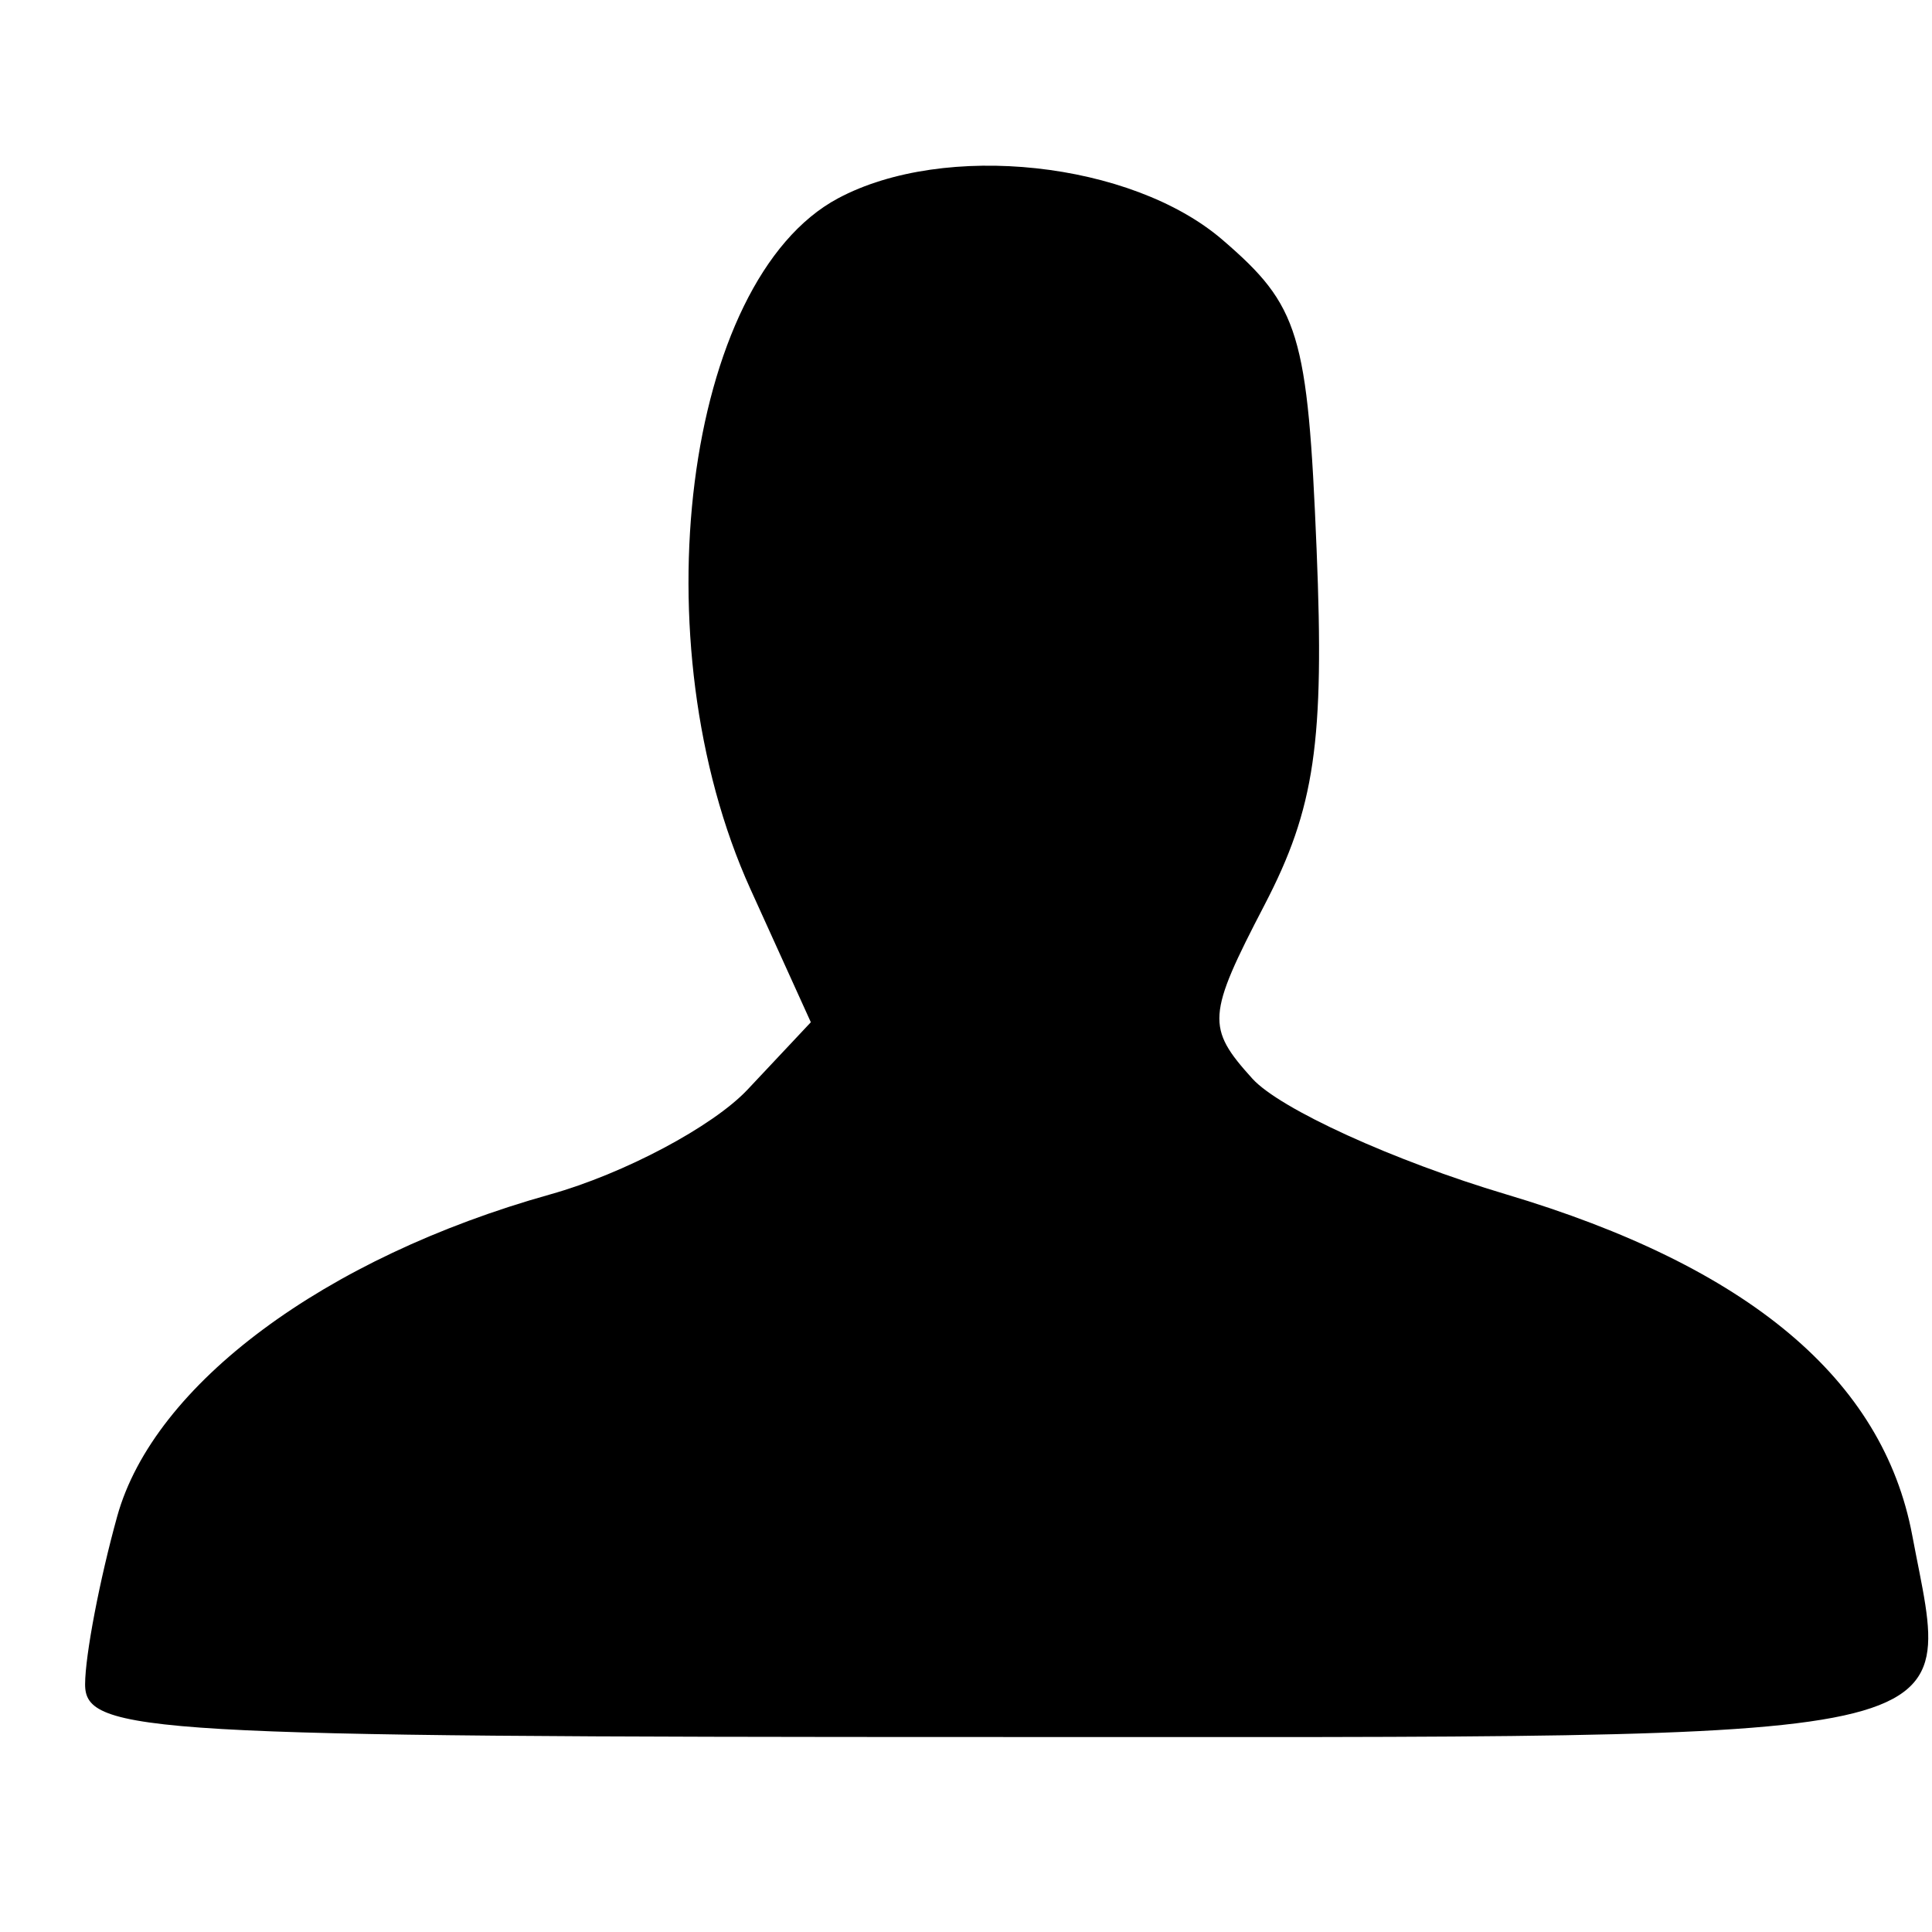 <?xml version="1.0" encoding="UTF-8" standalone="no"?>
<!-- Created with Inkscape (http://www.inkscape.org/) -->

<svg
   xmlns:dc="http://purl.org/dc/elements/1.1/"
   xmlns:cc="http://creativecommons.org/ns#"
   xmlns:rdf="http://www.w3.org/1999/02/22-rdf-syntax-ns#"
   xmlns:svg="http://www.w3.org/2000/svg"
   xmlns="http://www.w3.org/2000/svg"
   xmlns:sodipodi="http://sodipodi.sourceforge.net/DTD/sodipodi-0.dtd"
   xmlns:inkscape="http://www.inkscape.org/namespaces/inkscape"
   id="svg2"
   version="1.1"
   inkscape:version="0.47 r22583"
   width="64"
   height="64"
   sodipodi:docname="user_64.png"
   inkscape:export-filename="/media/data/Resources/Icons/Users/user.png"
   inkscape:export-xdpi="899.03851"
   inkscape:export-ydpi="899.03851">
  <defs
     id="defs6">
    <inkscape:perspective
       sodipodi:type="inkscape:persp3d"
       inkscape:vp_x="0 : 0.5 : 1"
       inkscape:vp_y="0 : 1000 : 0"
       inkscape:vp_z="1 : 0.5 : 1"
       inkscape:persp3d-origin="0.5 : 0.33333333 : 1"
       id="perspective10" />
  </defs>
  <sodipodi:namedview
     pagecolor="#ffffff"
     bordercolor="#666666"
     borderopacity="1"
     objecttolerance="10"
     gridtolerance="10"
     guidetolerance="10"
     inkscape:pageopacity="0"
     inkscape:pageshadow="2"
     inkscape:window-width="1280"
     inkscape:window-height="999"
     id="namedview4"
     showgrid="false"
     inkscape:zoom="3.6875"
     inkscape:cx="32"
     inkscape:cy="31.457627"
     inkscape:window-x="0"
     inkscape:window-y="0"
     inkscape:window-maximized="1"
     inkscape:current-layer="svg2" />
  <g
     id="g2830"
     transform="translate(-81.627,-14.102)" />
  <path
     style="fill:#000000"
     d="m 2.819,55.792 c 0.003,-0.963 0.482,-3.466 1.064,-5.563 1.213,-4.367 6.865,-8.569 14.343,-10.663 2.445,-0.685 5.388,-2.248 6.54,-3.474 l 2.094,-2.229 -2.001,-4.411 c -3.705,-8.167 -2.186,-20.16 2.9,-22.881 3.534,-1.891 9.717,-1.225 12.738,1.374 2.548,2.192 2.822,3.094 3.117,10.25 0.263,6.388 -0.058,8.578 -1.725,11.782 -1.907,3.665 -1.935,4.061 -0.402,5.755 0.906,1.001 4.685,2.724 8.398,3.83 8.041,2.395 12.492,6.131 13.461,11.3 1.314,7.005 2.806,6.679 -30.501,6.679 -27.937,0 -30.031,-0.122 -30.026,-1.75 z"
     id="path2818" />
</svg>
